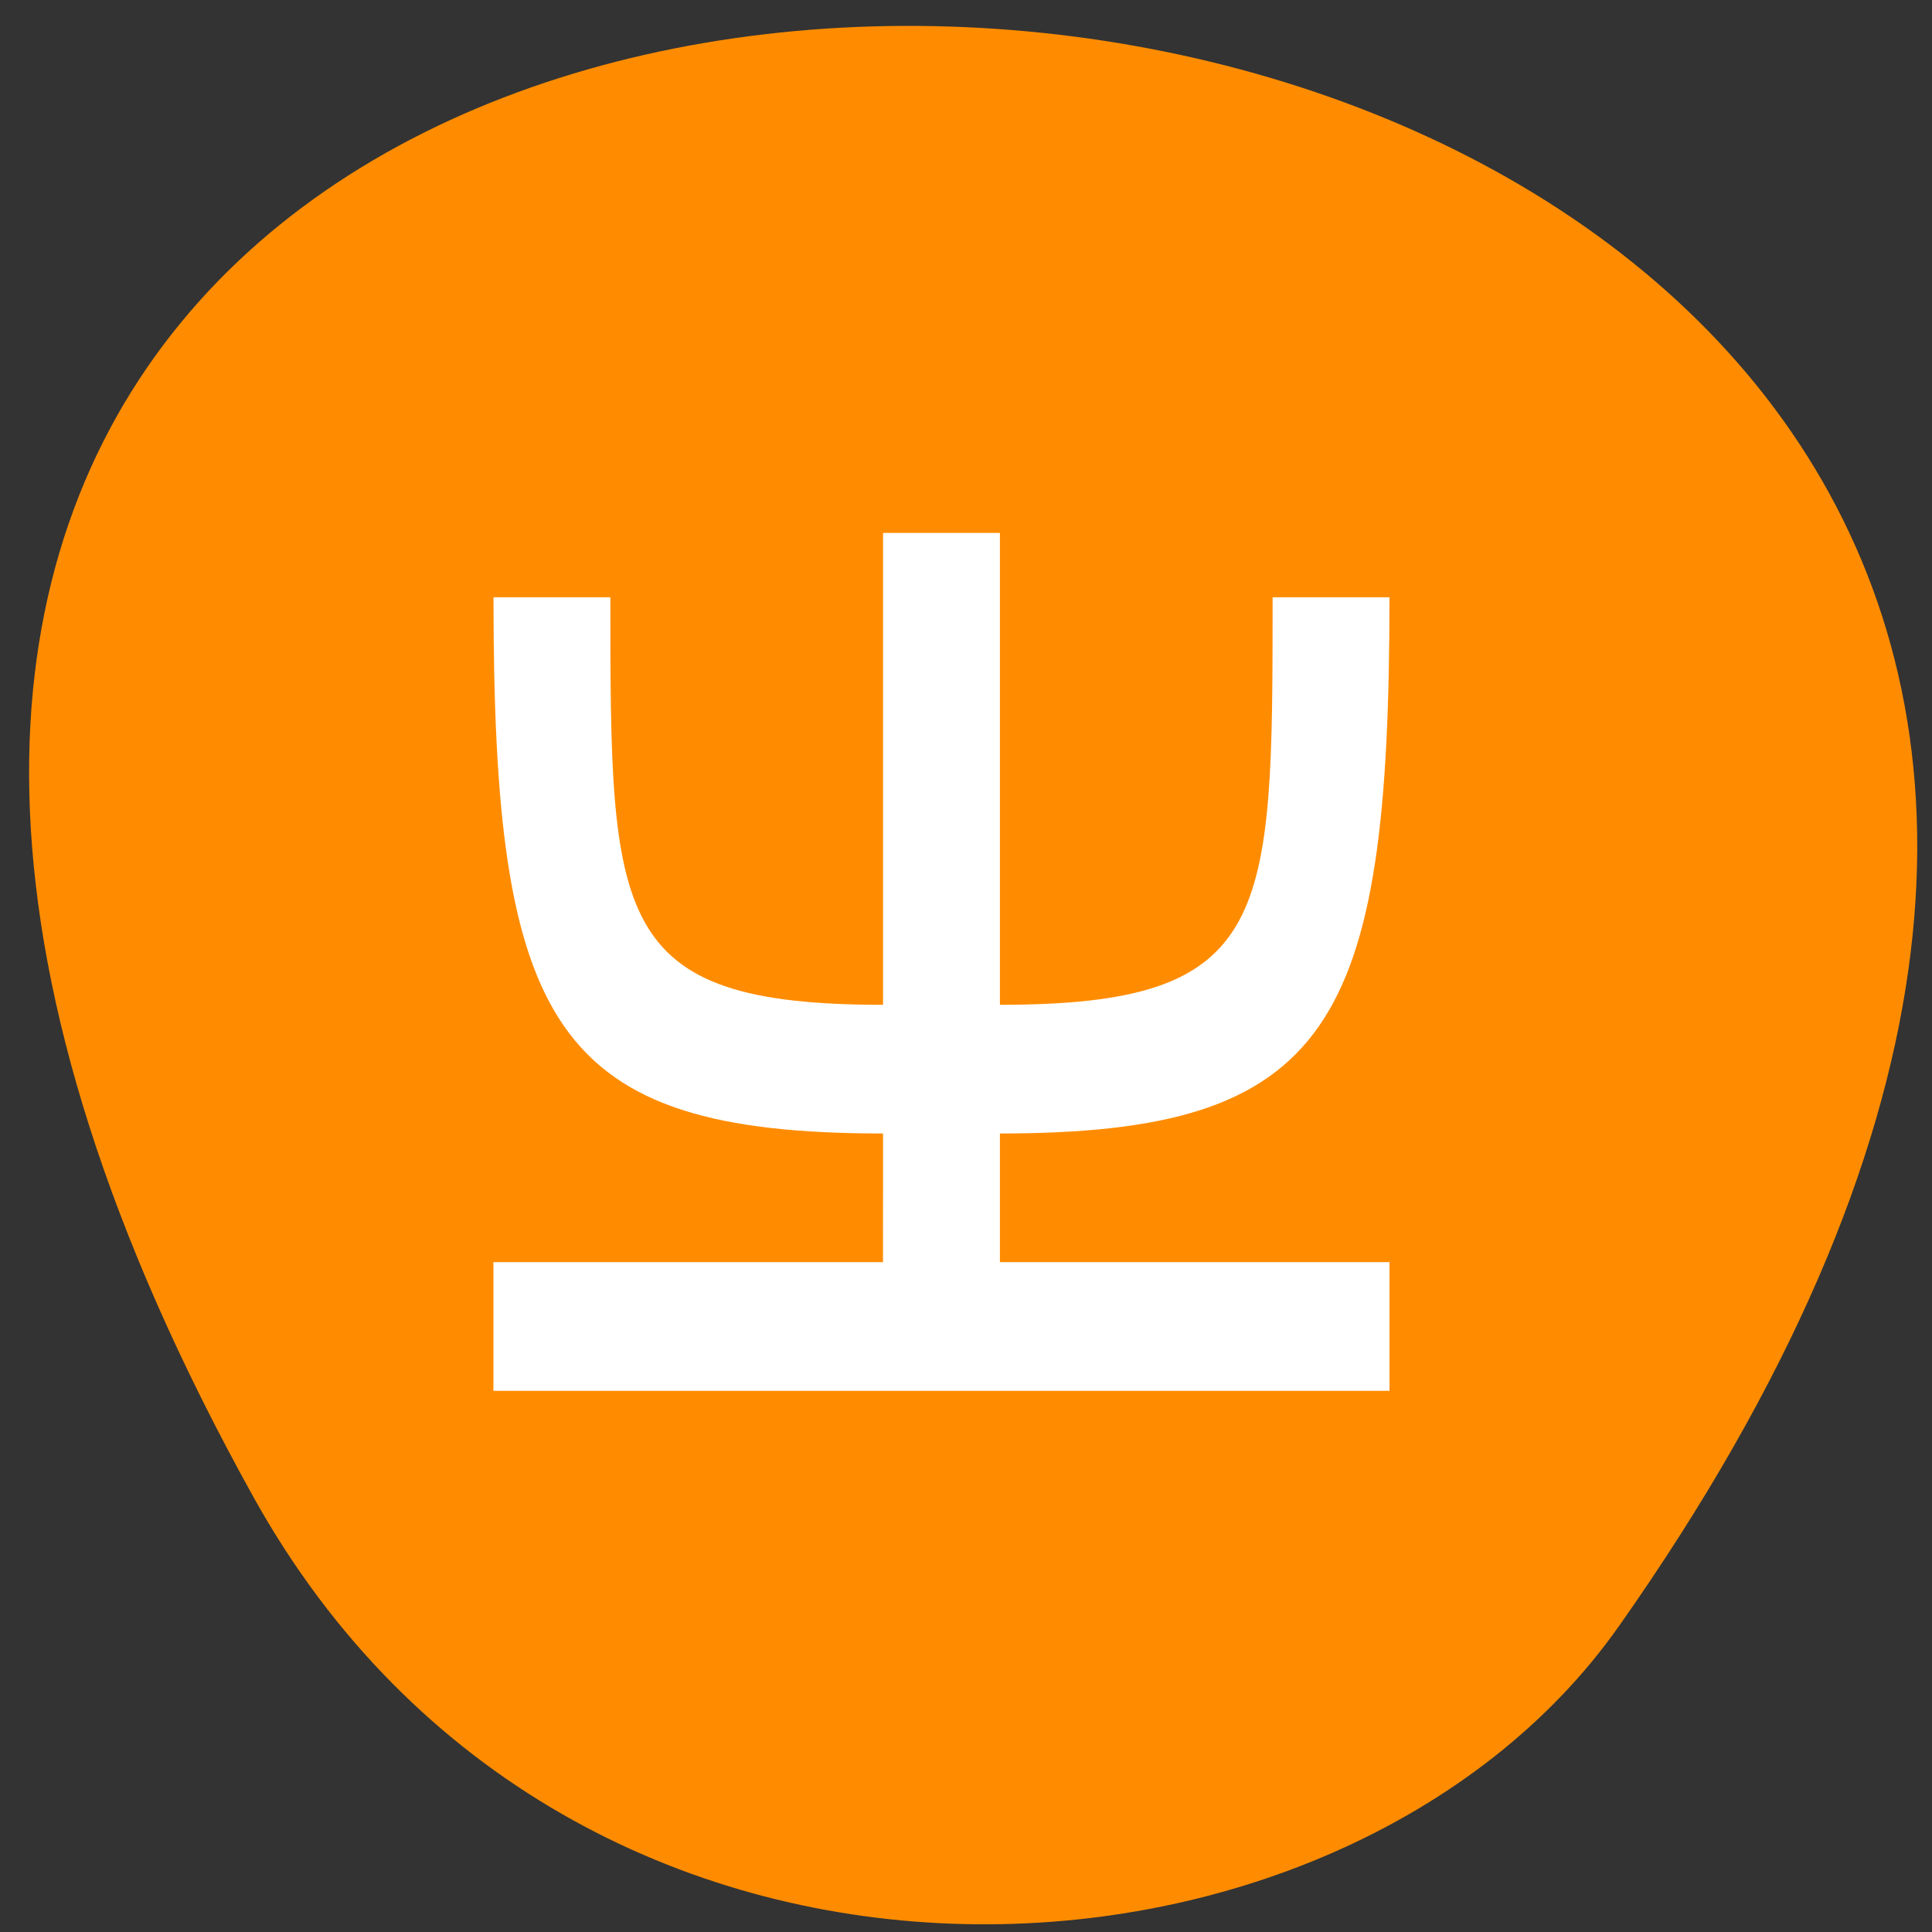 <svg xmlns="http://www.w3.org/2000/svg" viewBox="0 0 256 256"><rect x="0" y="0" width="256" height="256" fill="#333333" stroke="none"/><g fill="#ff8c00" color="#000"><path d="m -1363.8 1650.47 c 92.76 -229.28 -405.65 -114.61 -172.57 42.475 46.699 31.473 147.56 19.349 172.57 -42.475 z" transform="matrix(-0.978 0.225 0.286 1.319 -1772.27 -1671.79)"/></g><path d="m 5.552 9.772 h -5.51 v 1.776 h 12.674 v -1.776 h -5.51 v -1.776 c 4.684 0 5.51 -1.48 5.51 -7.401 h -1.653 c 0 4.441 0 5.625 -3.857 5.625 v -6.513 h -1.653 v 6.513 c -3.857 0 -3.857 -1.184 -3.857 -5.625 h -1.653 c 0 5.921 0.827 7.401 5.51 7.401 z" color="#1a1a1a" fill="#fff" transform="matrix(9.368 0 0 9.6 64.988 73.43)"/></svg>